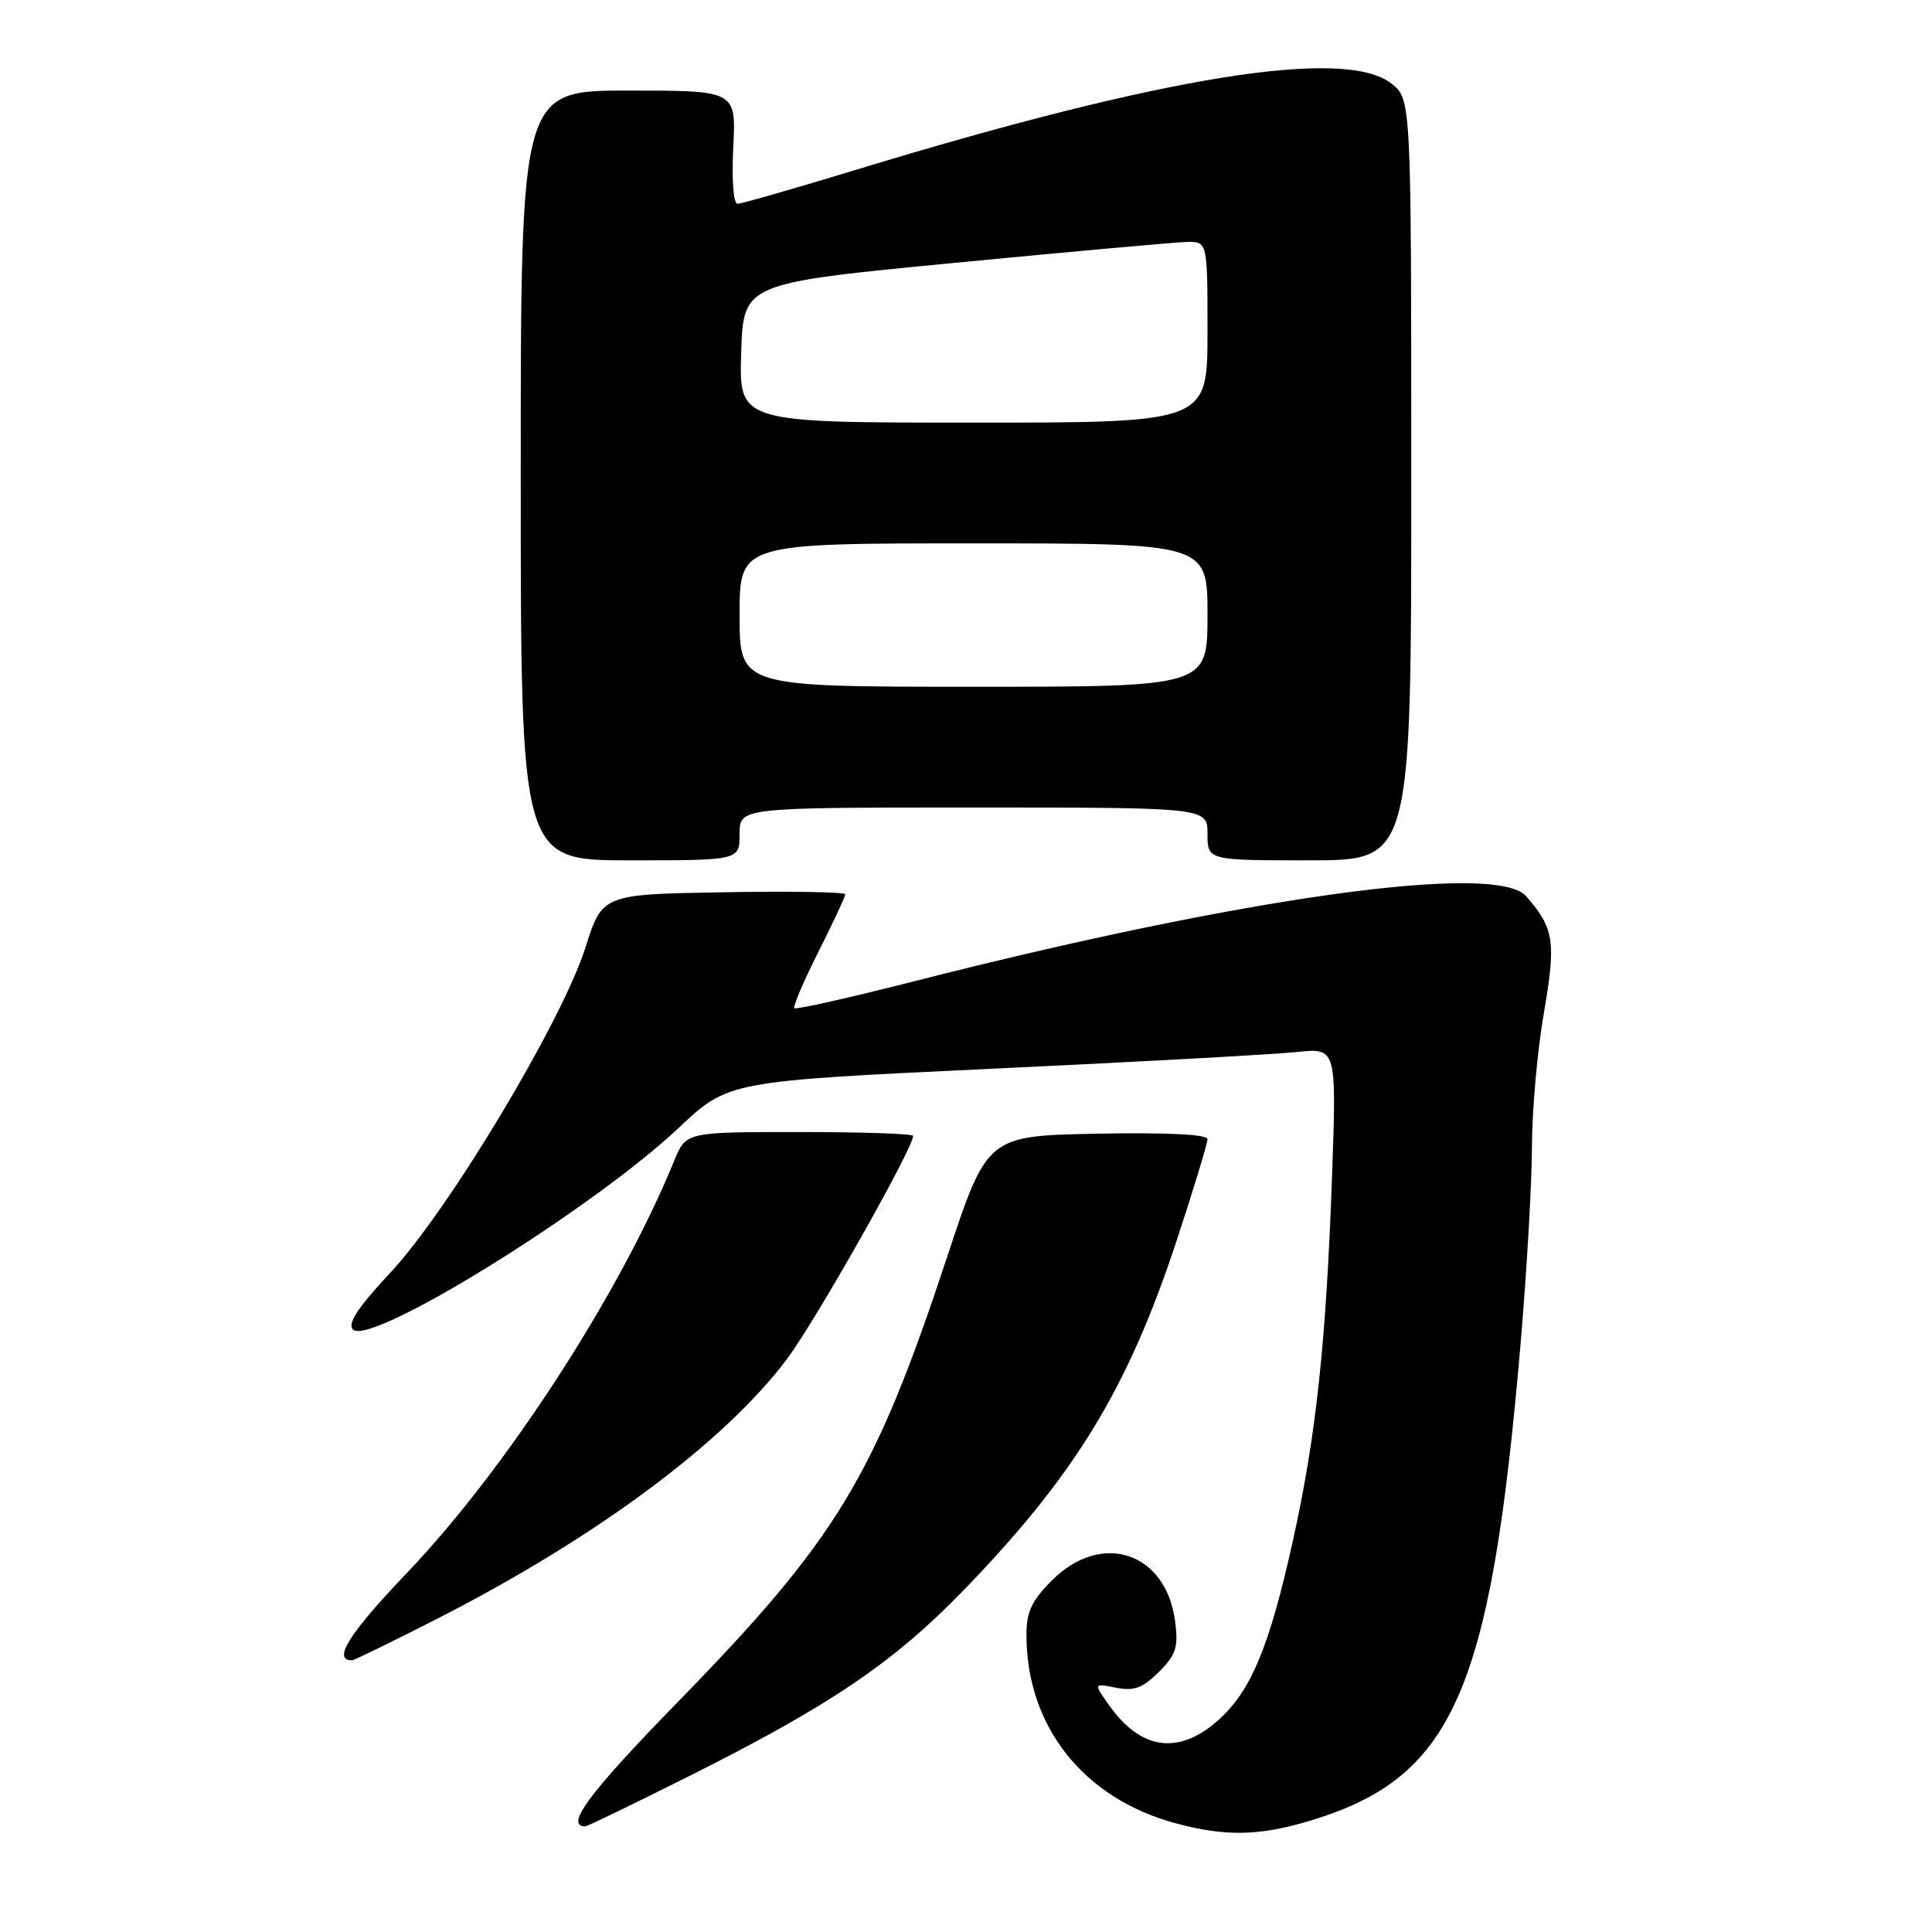 <?xml version="1.0" encoding="UTF-8" standalone="no"?>
<!DOCTYPE svg PUBLIC "-//W3C//DTD SVG 1.1//EN" "http://www.w3.org/Graphics/SVG/1.1/DTD/svg11.dtd" >
<svg xmlns="http://www.w3.org/2000/svg" xmlns:xlink="http://www.w3.org/1999/xlink" version="1.1" viewBox="0 0 256 256">
 <g >
 <path fill="currentColor"
d=" M 173.07 241.41 C 192.53 235.72 197.50 224.63 201.49 178.00 C 202.31 168.38 202.99 156.64 202.99 151.93 C 203.00 147.21 203.70 139.25 204.57 134.23 C 206.20 124.72 205.94 123.02 202.22 118.75 C 198.26 114.22 164.90 118.86 121.07 130.04 C 112.59 132.20 105.47 133.80 105.26 133.59 C 105.05 133.38 106.48 130.02 108.44 126.13 C 110.40 122.23 112.00 118.80 112.00 118.50 C 112.00 118.20 104.76 118.07 95.90 118.23 C 79.81 118.50 79.81 118.50 77.56 125.59 C 74.48 135.31 59.44 160.38 51.77 168.58 C 47.42 173.24 46.00 175.40 46.77 176.17 C 49.05 178.45 78.41 160.29 89.92 149.46 C 96.50 143.26 96.50 143.26 131.50 141.61 C 150.75 140.71 168.88 139.71 171.80 139.40 C 177.10 138.84 177.10 138.84 176.51 155.67 C 175.72 177.88 174.42 190.06 171.35 204.00 C 168.22 218.21 165.74 224.14 161.34 228.01 C 156.15 232.57 151.18 231.88 147.01 226.02 C 144.88 223.03 144.88 223.03 147.88 223.63 C 150.26 224.10 151.41 223.68 153.56 221.54 C 155.85 219.24 156.16 218.26 155.70 214.77 C 154.47 205.65 145.96 202.84 139.40 209.40 C 136.71 212.09 136.00 213.60 136.01 216.65 C 136.02 228.78 143.58 238.31 155.80 241.60 C 162.23 243.33 166.67 243.28 173.07 241.41 Z  M 91.26 235.37 C 109.94 226.02 118.36 220.32 127.60 210.80 C 142.52 195.40 149.48 183.97 155.99 164.15 C 158.20 157.43 160.00 151.49 160.00 150.94 C 160.00 150.31 154.63 150.05 145.40 150.22 C 130.81 150.50 130.81 150.50 125.48 166.61 C 115.81 195.84 110.92 203.89 89.65 225.69 C 78.02 237.62 74.77 242.00 77.57 242.00 C 77.82 242.00 83.98 239.02 91.26 235.37 Z  M 58.17 214.37 C 79.09 203.67 96.00 191.09 104.27 180.09 C 108.02 175.10 121.00 152.15 121.00 150.51 C 121.00 150.23 114.23 150.00 105.95 150.00 C 90.90 150.00 90.90 150.00 89.36 153.75 C 82.12 171.46 67.08 194.65 53.91 208.43 C 46.25 216.45 44.01 220.00 46.64 220.00 C 46.93 220.00 52.12 217.46 58.17 214.37 Z  M 98.00 110.50 C 98.00 107.00 98.00 107.00 129.00 107.00 C 160.00 107.00 160.00 107.00 160.00 110.50 C 160.00 114.00 160.00 114.00 173.50 114.00 C 187.00 114.00 187.00 114.00 187.00 63.57 C 187.00 13.15 187.00 13.15 184.37 11.07 C 178.20 6.22 154.15 10.09 113.59 22.45 C 105.38 24.95 98.25 27.00 97.73 27.00 C 97.18 27.00 96.94 23.81 97.16 19.50 C 97.54 12.00 97.54 12.00 83.27 12.00 C 69.00 12.00 69.00 12.00 69.00 63.00 C 69.00 114.00 69.00 114.00 83.50 114.00 C 98.00 114.00 98.00 114.00 98.00 110.50 Z  M 98.00 81.50 C 98.00 72.00 98.00 72.00 129.00 72.00 C 160.00 72.00 160.00 72.00 160.00 81.50 C 160.00 91.00 160.00 91.00 129.00 91.00 C 98.00 91.00 98.00 91.00 98.00 81.50 Z  M 98.21 46.76 C 98.50 37.53 98.50 37.53 126.50 34.83 C 141.90 33.34 155.74 32.10 157.25 32.06 C 160.00 32.00 160.00 32.00 160.00 44.00 C 160.00 56.00 160.00 56.00 128.96 56.00 C 97.92 56.00 97.92 56.00 98.21 46.76 Z "/>
</g>
</svg>